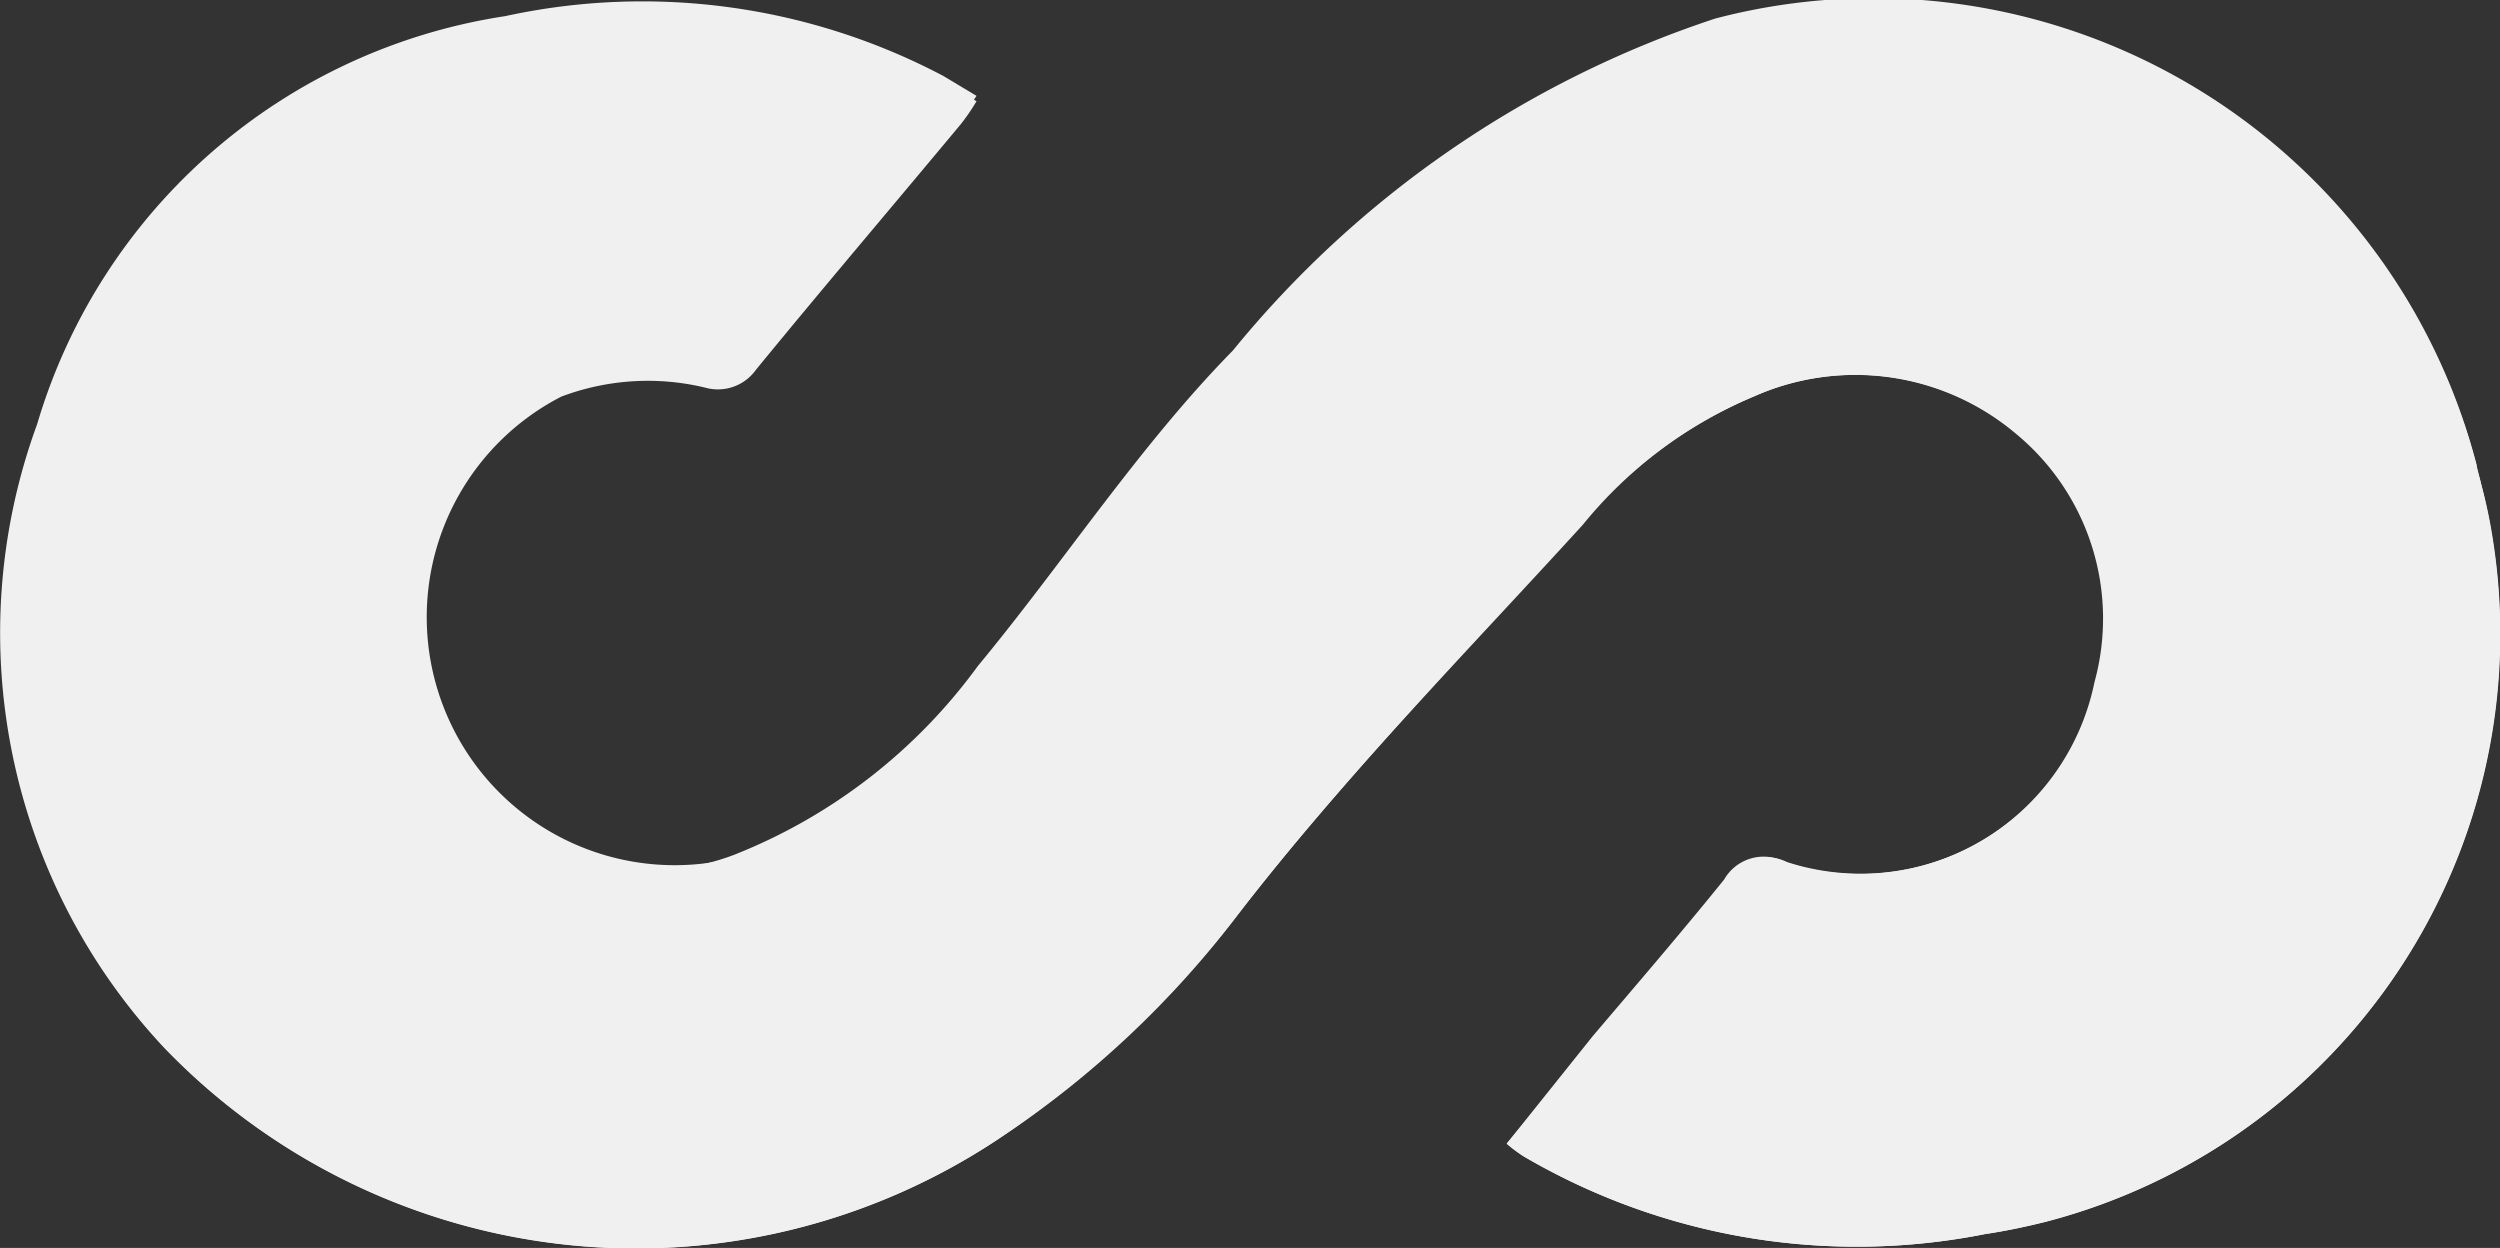 <!--
 Copyright 2022 Indoc Research
 
 Licensed under the EUPL, Version 1.2 or – as soon they
 will be approved by the European Commission - subsequent
 versions of the EUPL (the "Licence");
 You may not use this work except in compliance with the
 Licence.
 You may obtain a copy of the Licence at:
 
 https://joinup.ec.europa.eu/collection/eupl/eupl-text-eupl-12
 
 Unless required by applicable law or agreed to in
 writing, software distributed under the Licence is
 distributed on an "AS IS" basis,
 WITHOUT WARRANTIES OR CONDITIONS OF ANY KIND, either
 express or implied.
 See the Licence for the specific language governing
 permissions and limitations under the Licence.
 
-->

<svg id="Layer_1" data-name="Layer 1" xmlns="http://www.w3.org/2000/svg" viewBox="0 0 41.73 20.83"><rect x="0" y="0" width="41.73" height="20.83" fill="#333333" stroke="none"/><defs><style>.cls-1{fill:#f1f0f0;}</style></defs><g id="wmaAjT"><g id="Group_395" data-name="Group 395"><path id="Path_320" data-name="Path 320" class="cls-1" d="M29.11,33.47a2.41,2.41,0,0,0,.28.21,11,11,0,0,0,7.7,1.3,10.13,10.13,0,0,0,8.49-11.54,8.29,8.29,0,0,0-.21-1A10.39,10.39,0,0,0,32.9,14.66l-.3.07a17.53,17.53,0,0,0-8.06,5.54c-1.57,1.61-2.82,3.53-4.26,5.27a9.28,9.28,0,0,1-4.06,3.16A4.14,4.14,0,0,1,13.33,21a4.09,4.09,0,0,1,2.4-.15.78.78,0,0,0,.85-.3c1.13-1.38,2.28-2.73,3.42-4.1a3.52,3.52,0,0,0,.26-.38c-.2-.12-.37-.23-.55-.32a10.7,10.7,0,0,0-7.32-1,9.67,9.67,0,0,0-7.81,6.82A10.1,10.1,0,0,0,6.72,31.88,10.92,10.92,0,0,0,20.61,33.4a16.87,16.87,0,0,0,4-3.74c1.77-2.28,3.79-4.37,5.74-6.51A7.43,7.43,0,0,1,33.23,21a4.16,4.16,0,0,1,4.38.62,4,4,0,0,1,1.31,4.15,4,4,0,0,1-4.66,3.13,3.07,3.07,0,0,1-.52-.14.76.76,0,0,0-1,.3c-.71.88-1.45,1.74-2.19,2.61Z" transform="translate(-3.96 -14.38)"/><path id="Path_321" data-name="Path 321" class="cls-1" d="M29.11,33.47c.52-.62,1-1.21,1.49-1.79.73-.87,1.48-1.73,2.19-2.62a.77.77,0,0,1,1-.29,4,4,0,0,0,5-2.47,4.44,4.44,0,0,0,.15-.52,4,4,0,0,0-1.31-4.16A4.18,4.18,0,0,0,33.23,21a7.34,7.34,0,0,0-2.85,2.14c-1.95,2.14-4,4.22-5.75,6.5a16.35,16.35,0,0,1-4,3.75A10.93,10.93,0,0,1,6.71,31.88,10.13,10.13,0,0,1,4.58,21.46a9.66,9.66,0,0,1,7.81-6.81,10.76,10.76,0,0,1,7.32,1l.55.33c-.1.15-.17.27-.26.38-1.14,1.36-2.29,2.72-3.43,4.09a.74.74,0,0,1-.85.3,4.14,4.14,0,1,0-1.91,8.05,4.09,4.09,0,0,0,2.4-.15,9.23,9.23,0,0,0,4.07-3.15c1.44-1.74,2.69-3.67,4.26-5.27a17.43,17.43,0,0,1,8.05-5.54A10.4,10.4,0,0,1,45.3,22.14c0,.1.05.2.07.3a10.14,10.14,0,0,1-7.28,12.34c-.33.08-.66.15-1,.2a11,11,0,0,1-7.7-1.3A2.41,2.41,0,0,1,29.11,33.47Z" transform="translate(-3.96 -14.38)"/></g></g></svg>